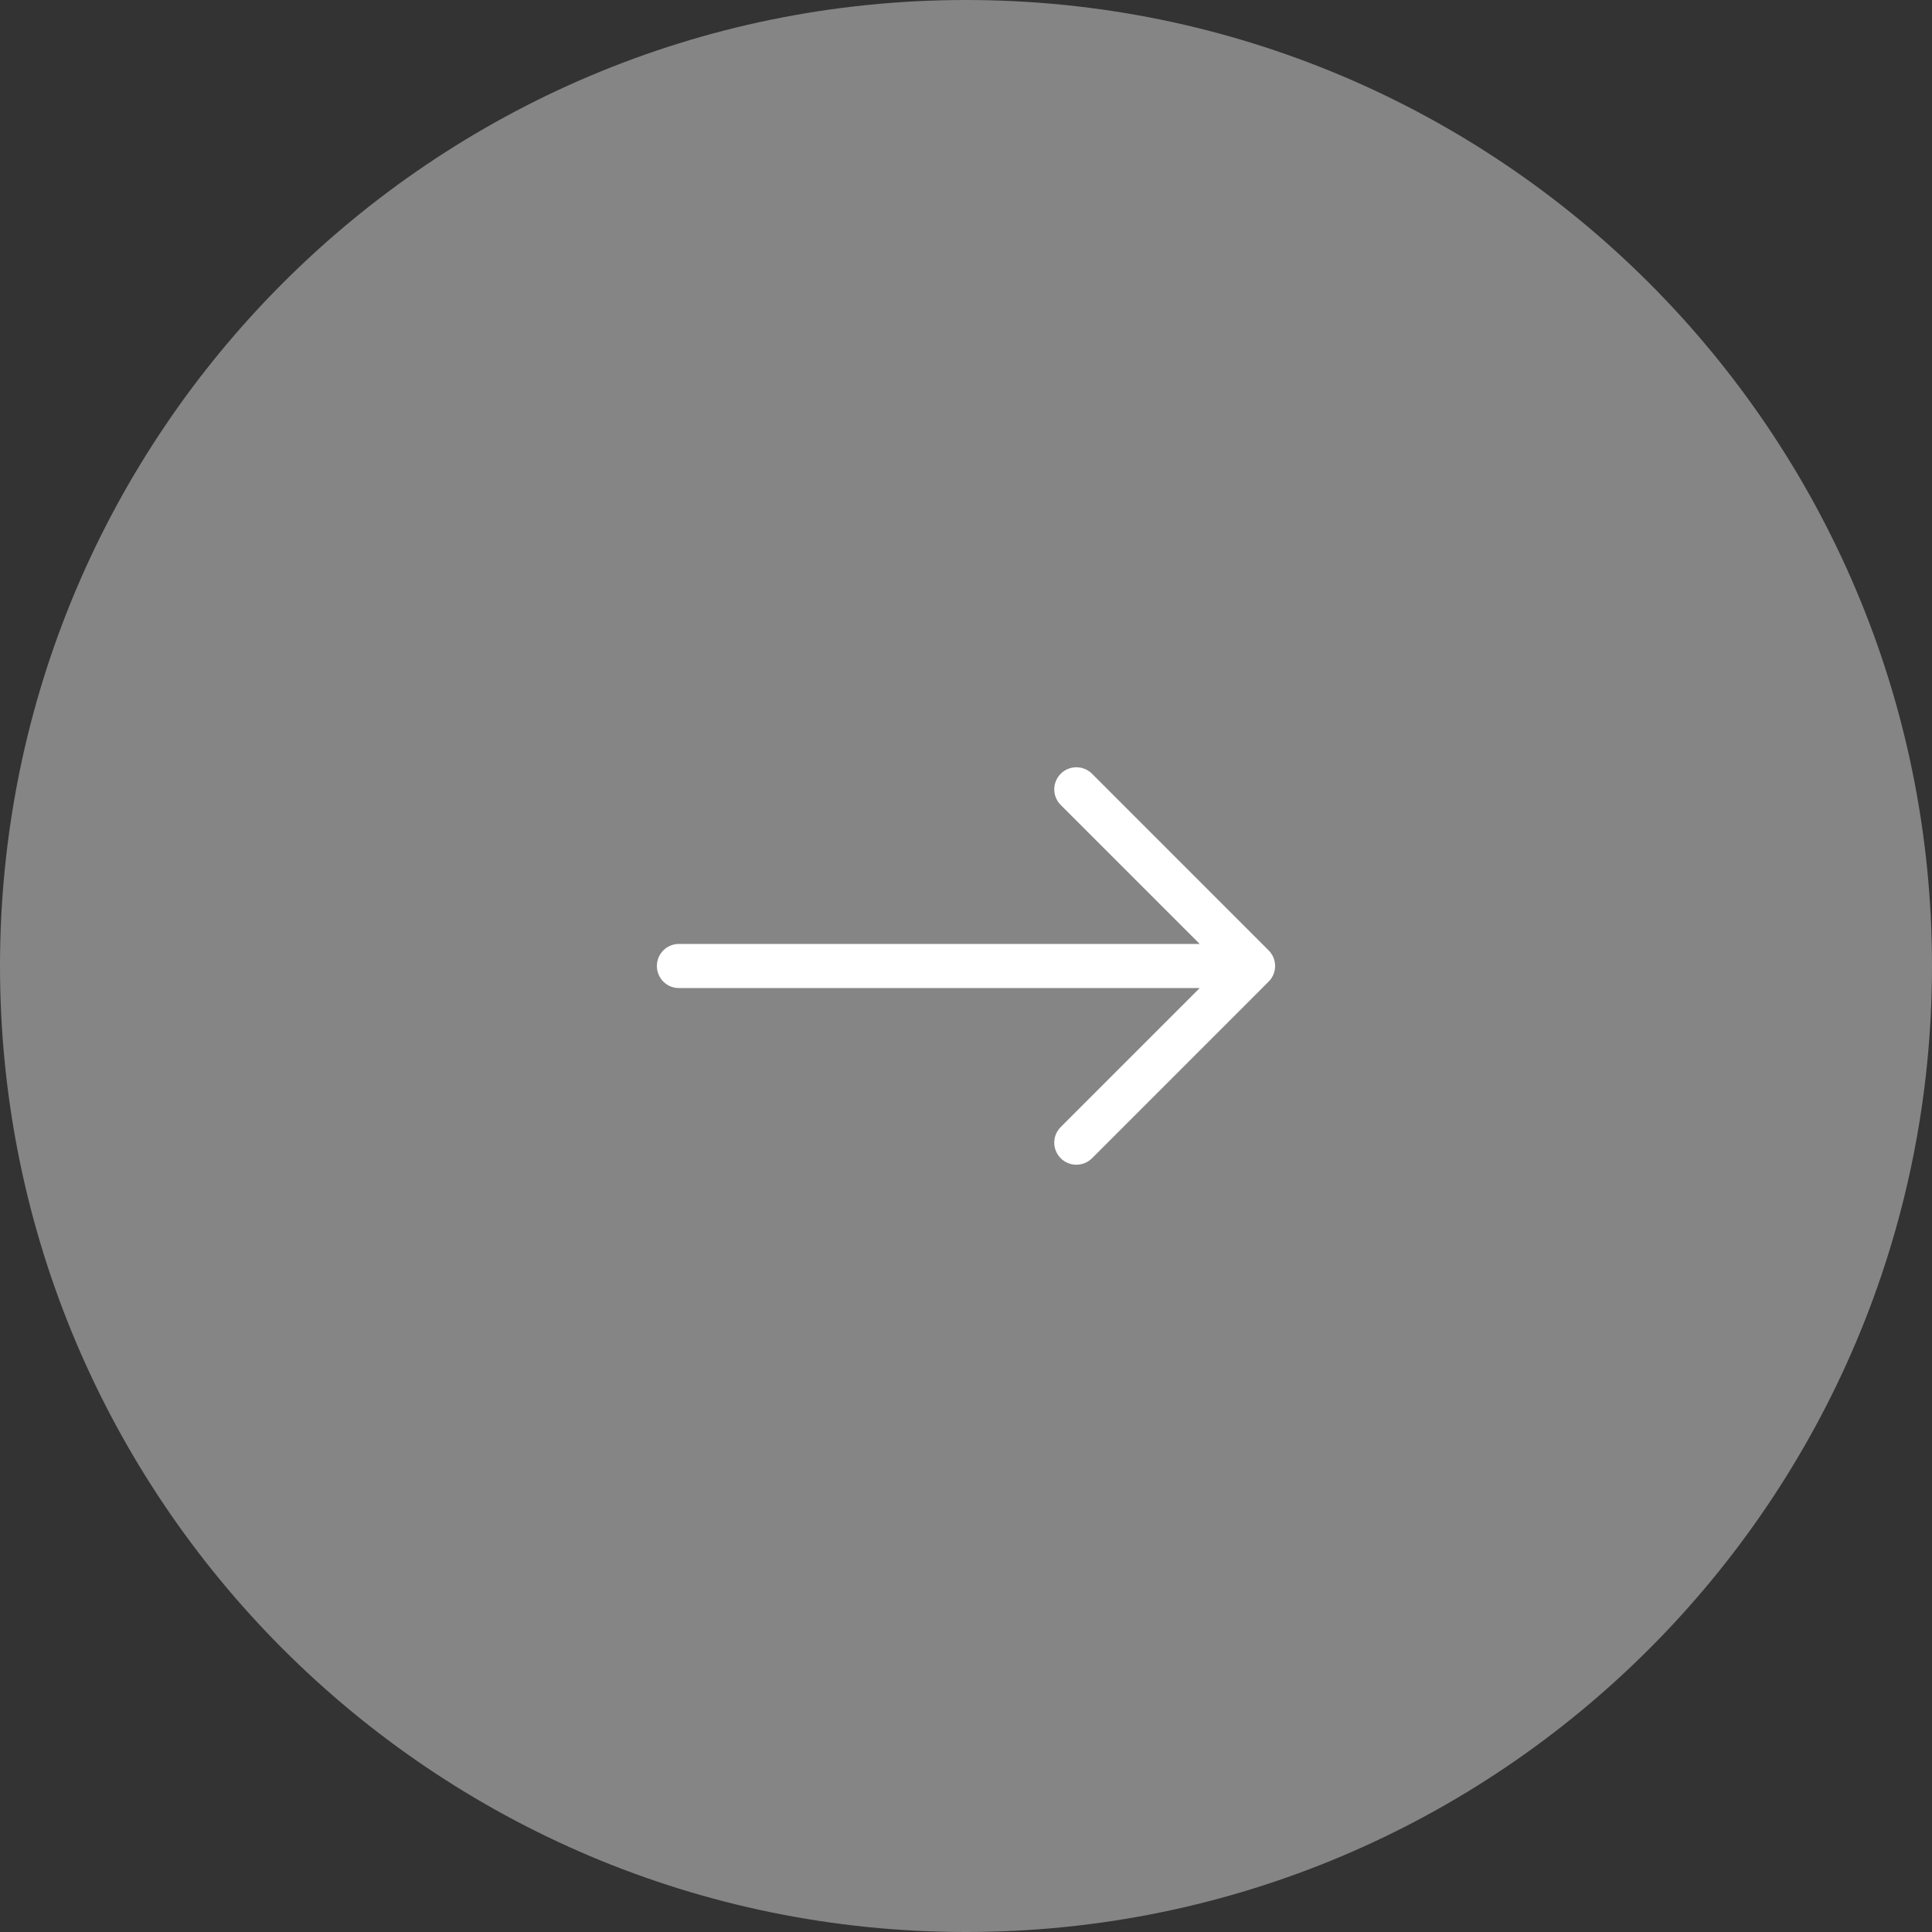 <svg width="50" height="50" viewBox="0 0 50 50" fill="none" xmlns="http://www.w3.org/2000/svg">
<rect x="0" y="0" width="50" height="50" fill="#333333" stroke="none"/>
<path d="M50 25C50 38.807 38.807 50 25 50V50C11.193 50 9.78513e-07 38.807 2.18557e-06 25V25C3.39263e-06 11.193 11.193 -3.39263e-06 25 -2.18557e-06V-2.18557e-06C38.807 -9.78513e-07 50 11.193 50 25V25Z" fill="white" fill-opacity="0.4"/>
<path fill-rule="evenodd" clip-rule="evenodd" d="M17 25C17 24.849 17.06 24.703 17.167 24.596C17.274 24.489 17.42 24.429 17.571 24.429L31.048 24.429L27.452 20.833C27.345 20.726 27.284 20.581 27.284 20.429C27.284 20.277 27.345 20.132 27.452 20.024C27.559 19.917 27.705 19.857 27.857 19.857C28.008 19.857 28.154 19.917 28.261 20.024L32.832 24.596C32.885 24.648 32.928 24.712 32.956 24.781C32.985 24.85 33 24.925 33 25C33 25.075 32.985 25.15 32.956 25.219C32.928 25.288 32.885 25.352 32.832 25.404L28.261 29.976C28.154 30.083 28.008 30.143 27.856 30.143C27.705 30.143 27.559 30.083 27.452 29.976C27.345 29.868 27.284 29.723 27.284 29.571C27.284 29.419 27.345 29.274 27.452 29.167L31.048 25.571L17.571 25.571C17.42 25.571 17.274 25.511 17.167 25.404C17.06 25.297 17 25.151 17 25V25Z" fill="white"/>
</svg>
